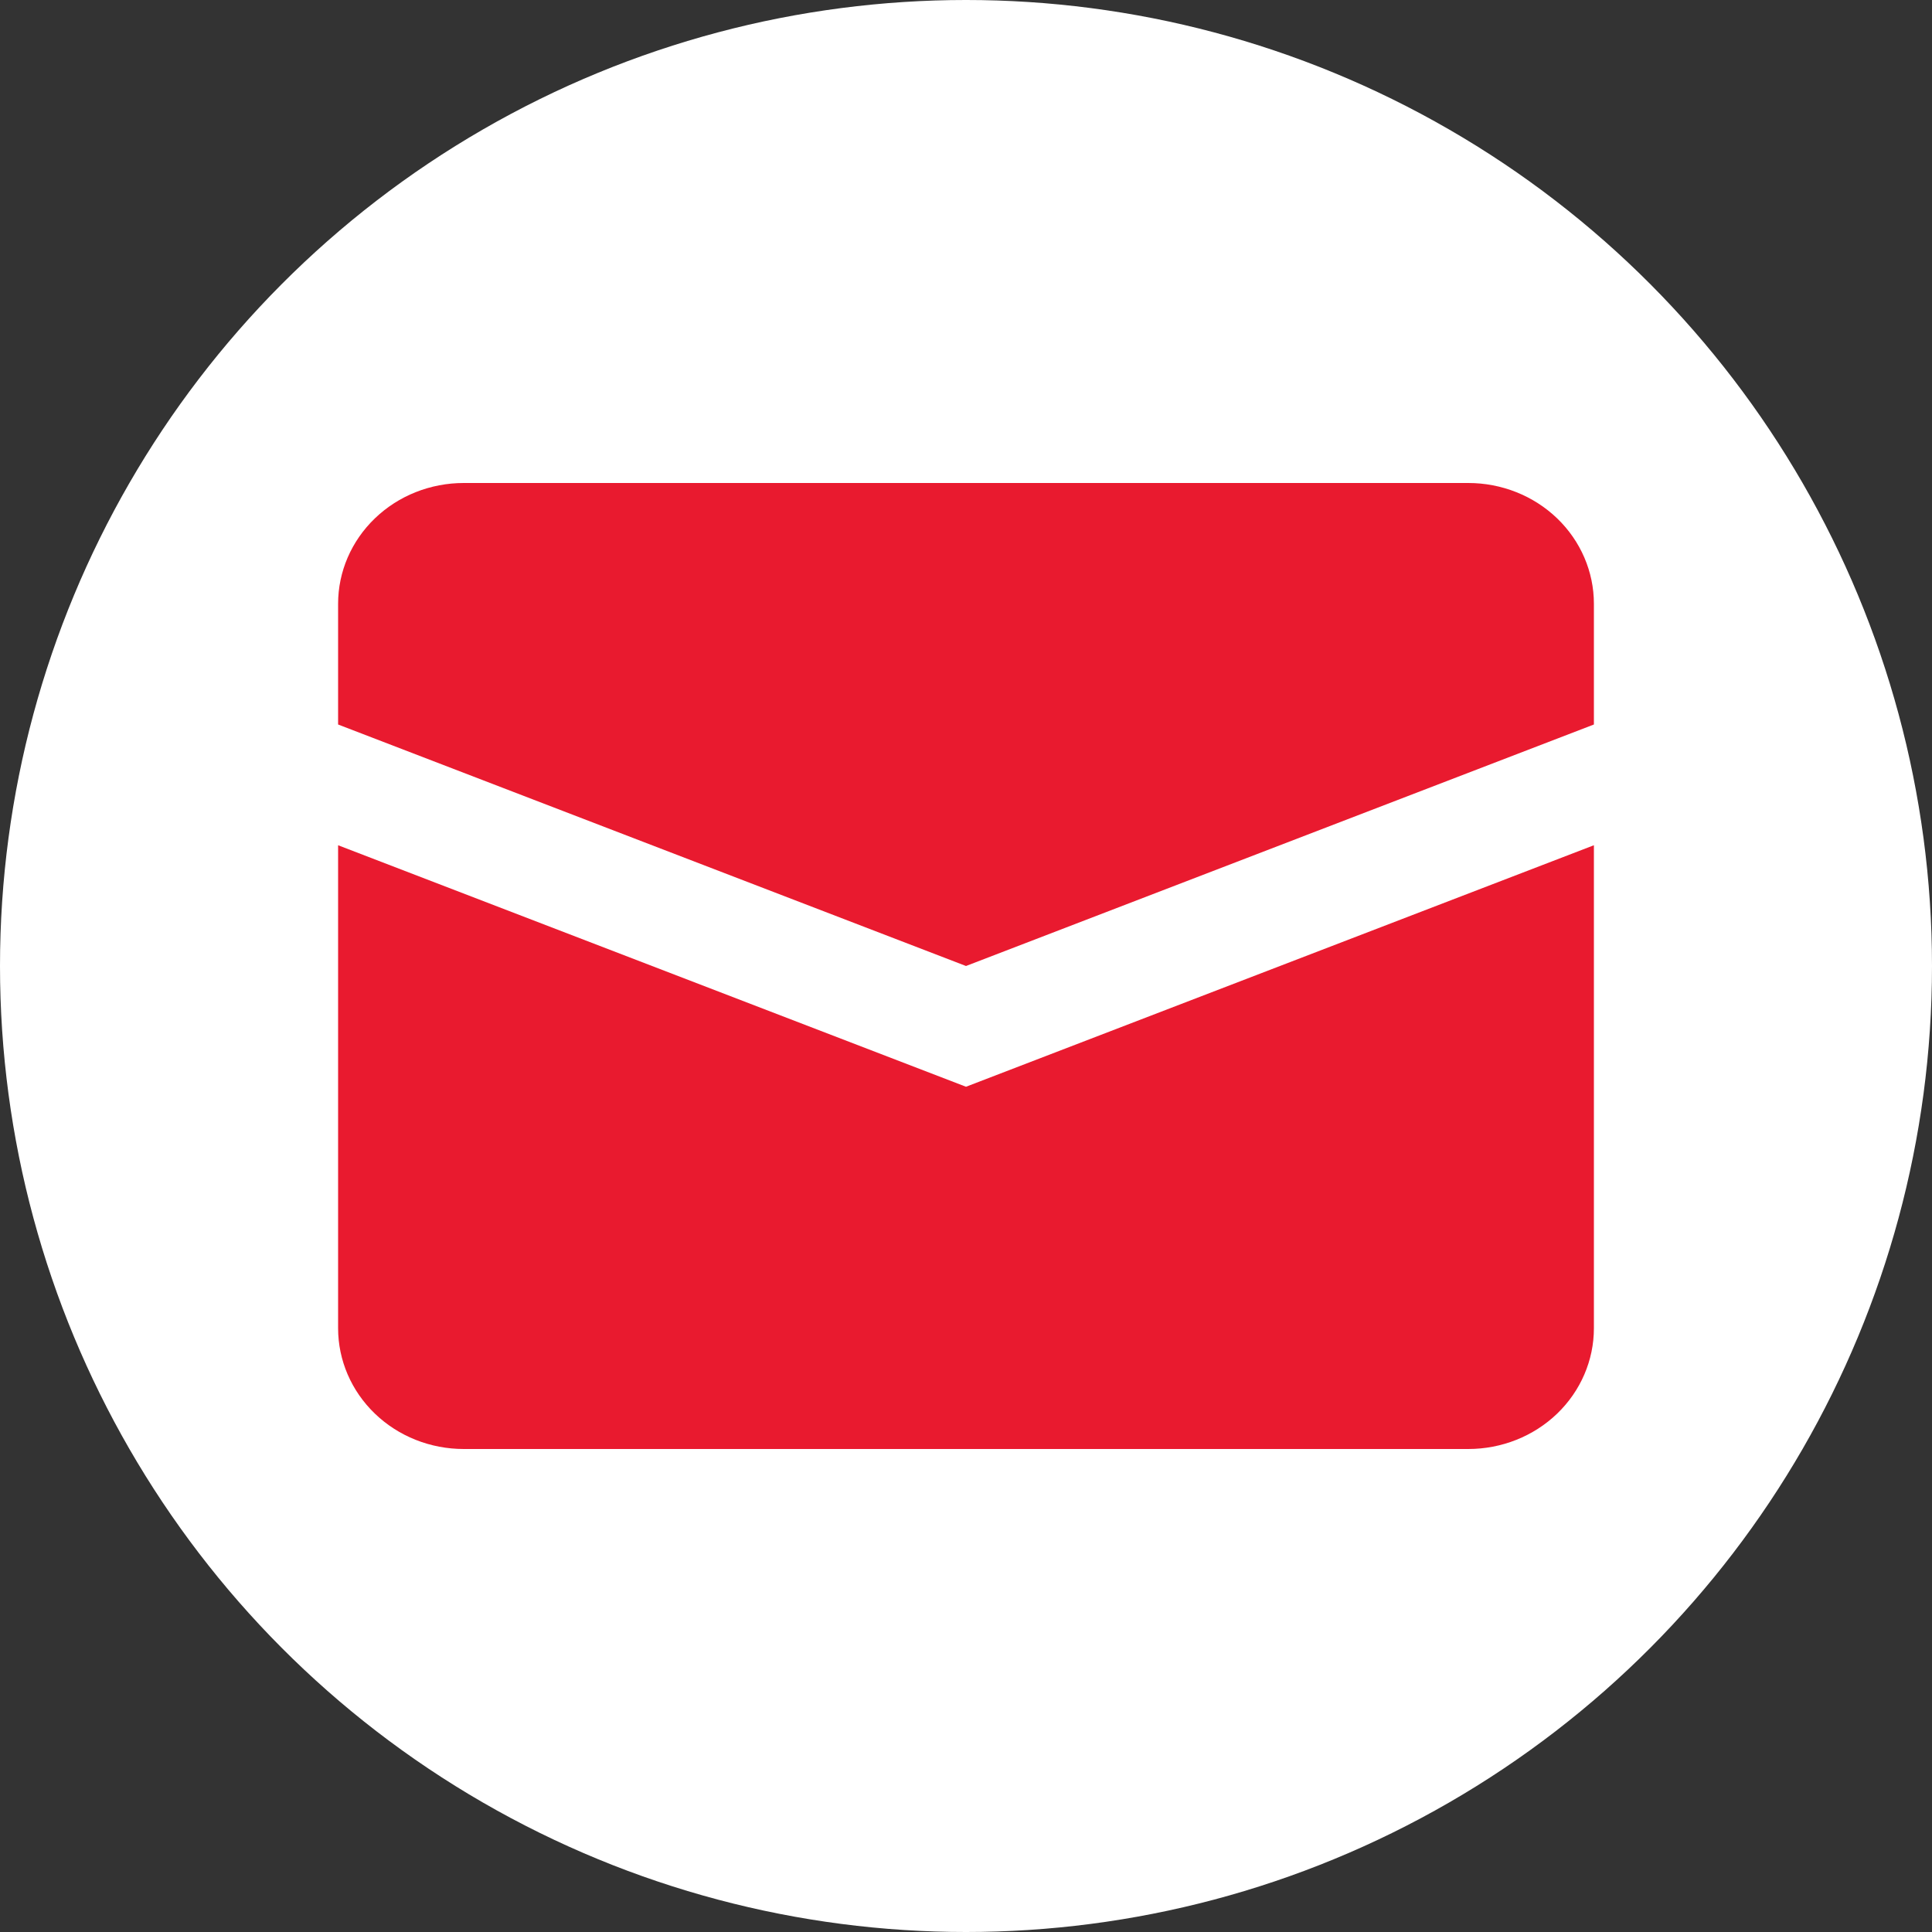 <svg width="40" height="40" viewBox="0 0 40 40" fill="none" xmlns="http://www.w3.org/2000/svg">
<rect x="0" y="0" width="40" height="40" fill="#333333" stroke="none"/>
<circle cx="20" cy="20" r="20" fill="white"/>
<path d="M7 17.5V27.5C7 28.163 7.274 28.799 7.762 29.268C8.249 29.737 8.91 30 9.6 30H30.4C31.09 30 31.751 29.737 32.239 29.268C32.726 28.799 33 28.163 33 27.5V17.5L20 22.5L7 17.5Z" fill="#E91A2F"/>
<path d="M9.6 10C8.91 10 8.249 10.263 7.762 10.732C7.274 11.201 7 11.837 7 12.5L7 15L20 20L33 15V12.5C33 11.837 32.726 11.201 32.239 10.732C31.751 10.263 31.09 10 30.4 10H9.6Z" fill="#E91A2F"/>
</svg>
